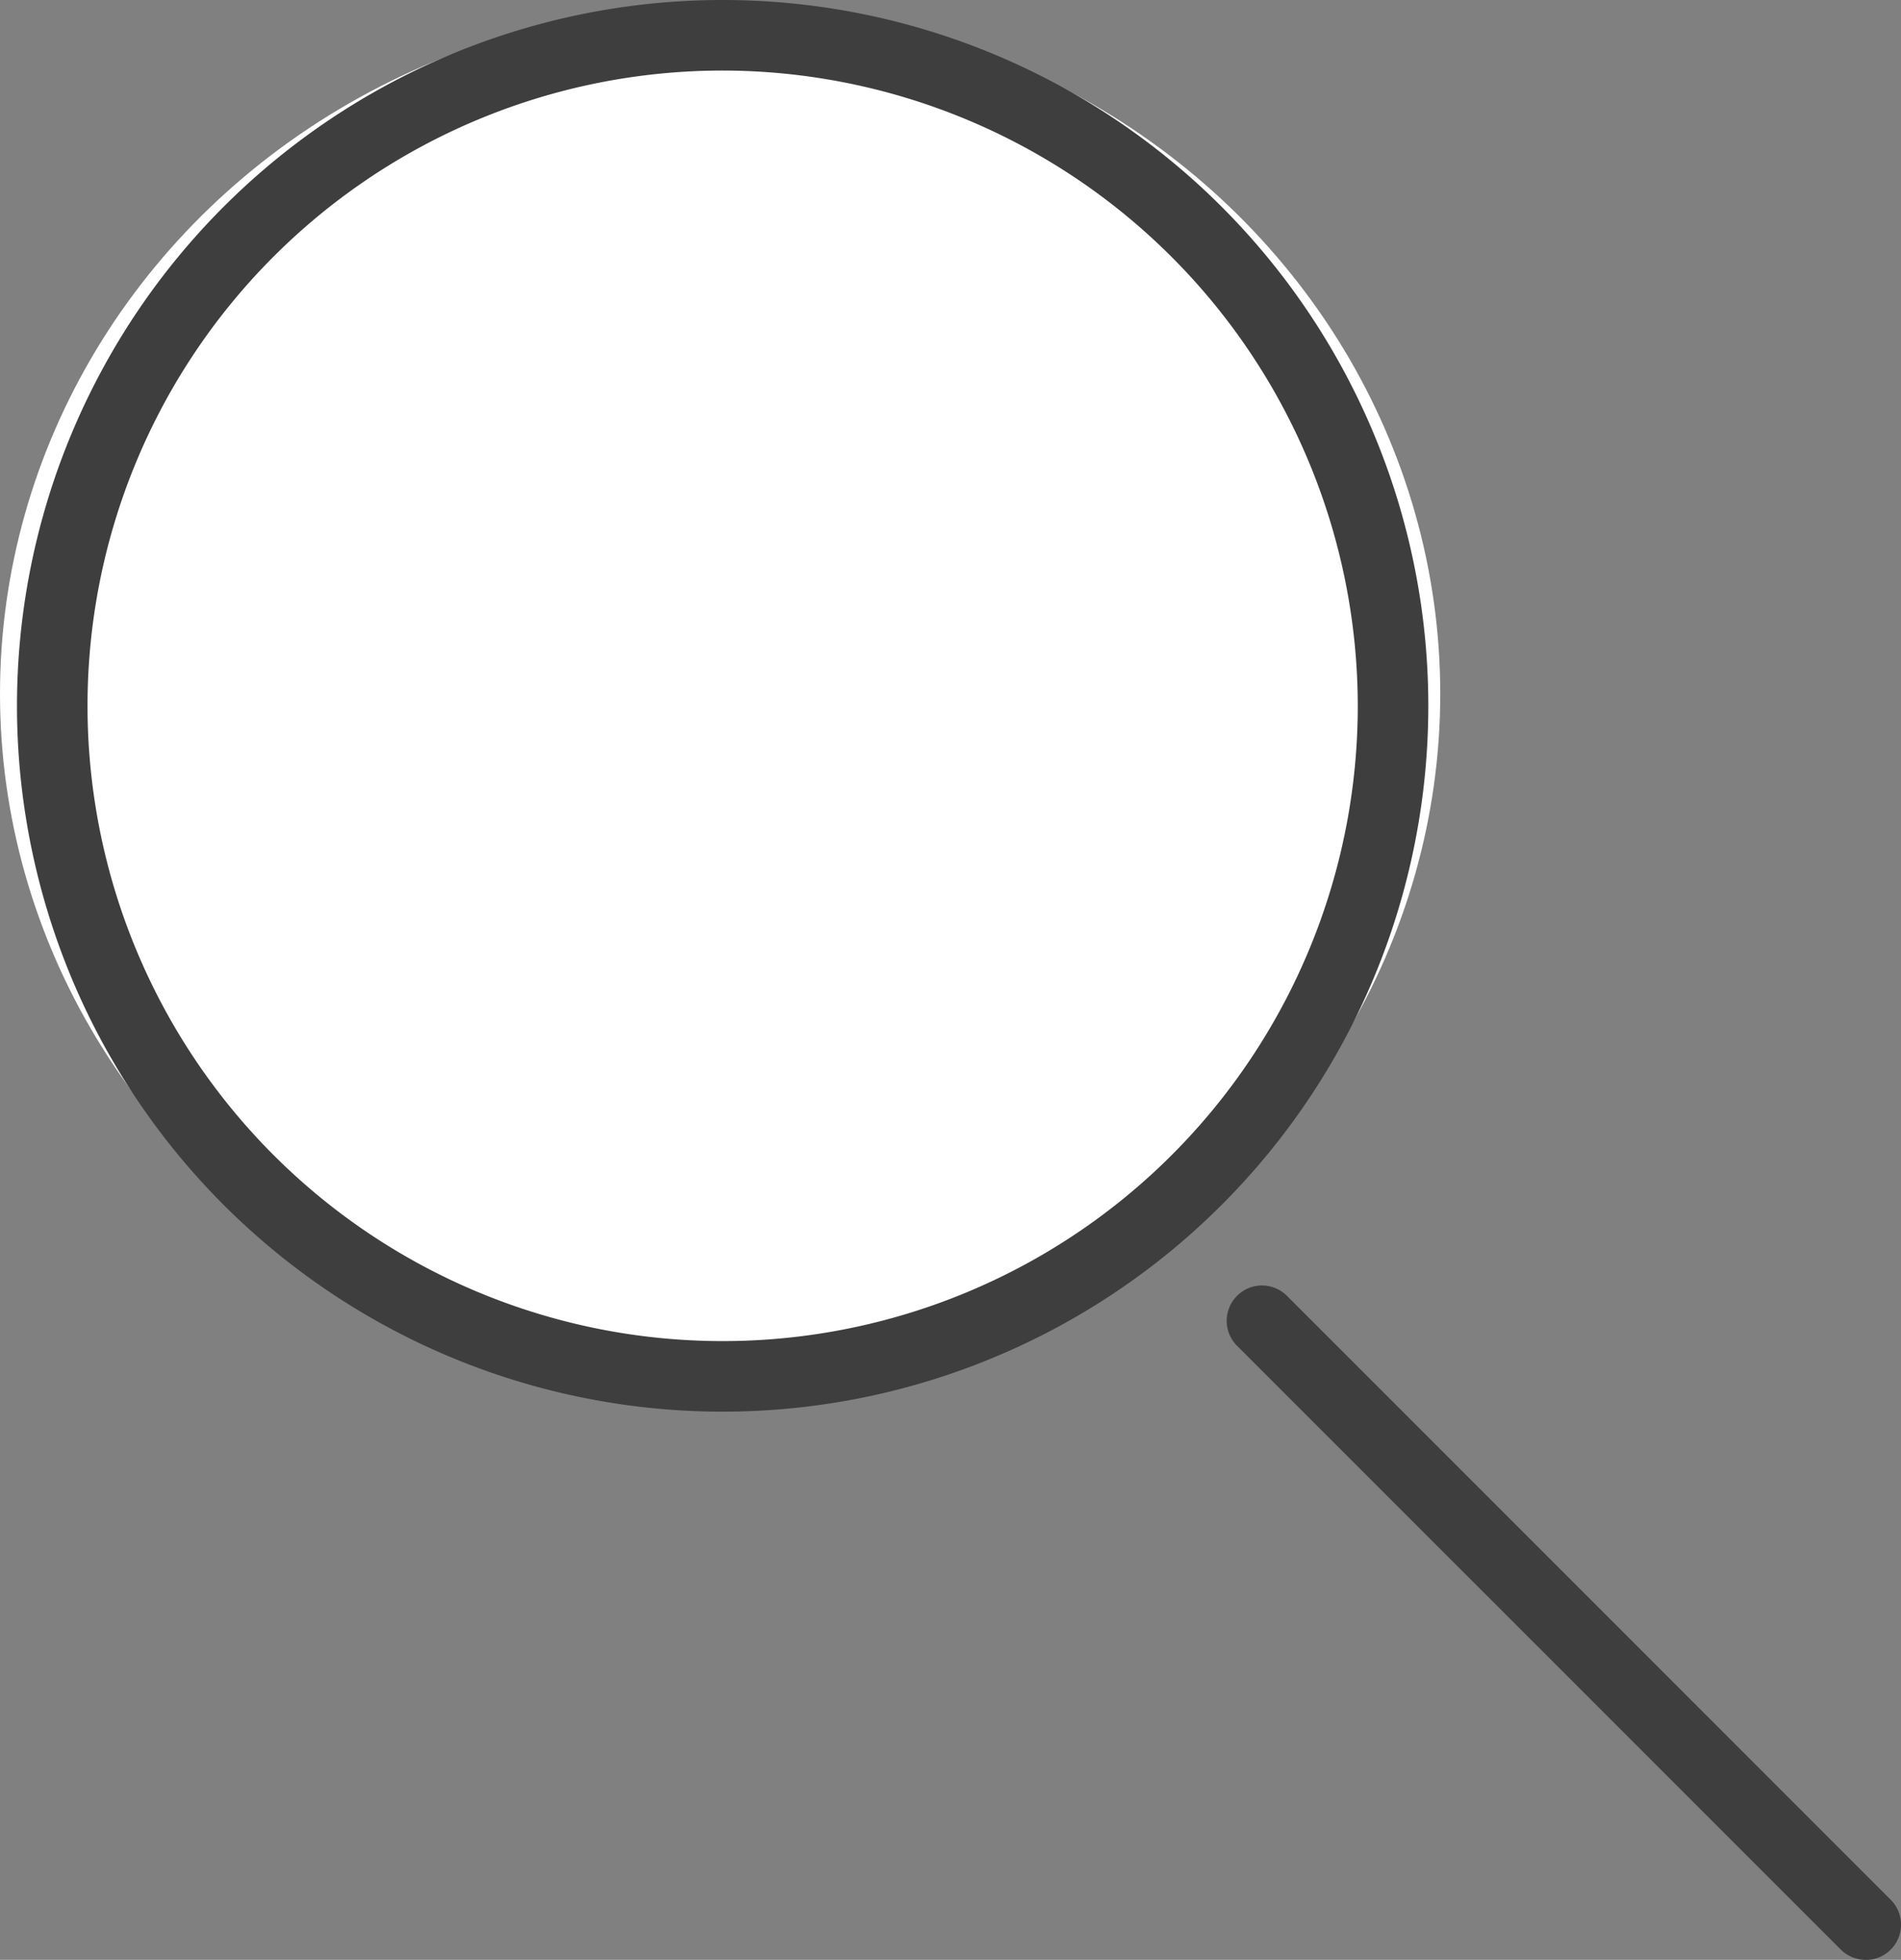 <svg xmlns="http://www.w3.org/2000/svg" width="20.374" height="21" viewBox="0 0 20.374 21">
  <rect x="0" y="0" width="20.374" height="21" fill="#808080" stroke="none"/>
  <g id="Search" transform="translate(-1586.729 -138)">
    <ellipse id="Ellipse_3" data-name="Ellipse 3" cx="7.718" cy="7.382" rx="7.718" ry="7.382" transform="translate(1586.729 138.052)" fill="#fff"/>
    <path id="Ellipse_3_-_Outline" data-name="Ellipse 3 - Outline" d="M7.563.756A6.807,6.807,0,1,0,14.37,7.563,6.815,6.815,0,0,0,7.563.756m0-.756A7.563,7.563,0,1,1,0,7.563,7.563,7.563,0,0,1,7.563,0Z" transform="translate(1586.911 138)" fill="#3e3e3e"/>
    <path id="Line_3" data-name="Line 3" d="M6.448,6.826a.377.377,0,0,1-.267-.111L-.289.246a.378.378,0,0,1,0-.535.378.378,0,0,1,.535,0l6.47,6.47a.378.378,0,0,1-.267.646Z" transform="translate(1600.276 152.174)" fill="#3e3e3e"/>
  </g>
</svg>
